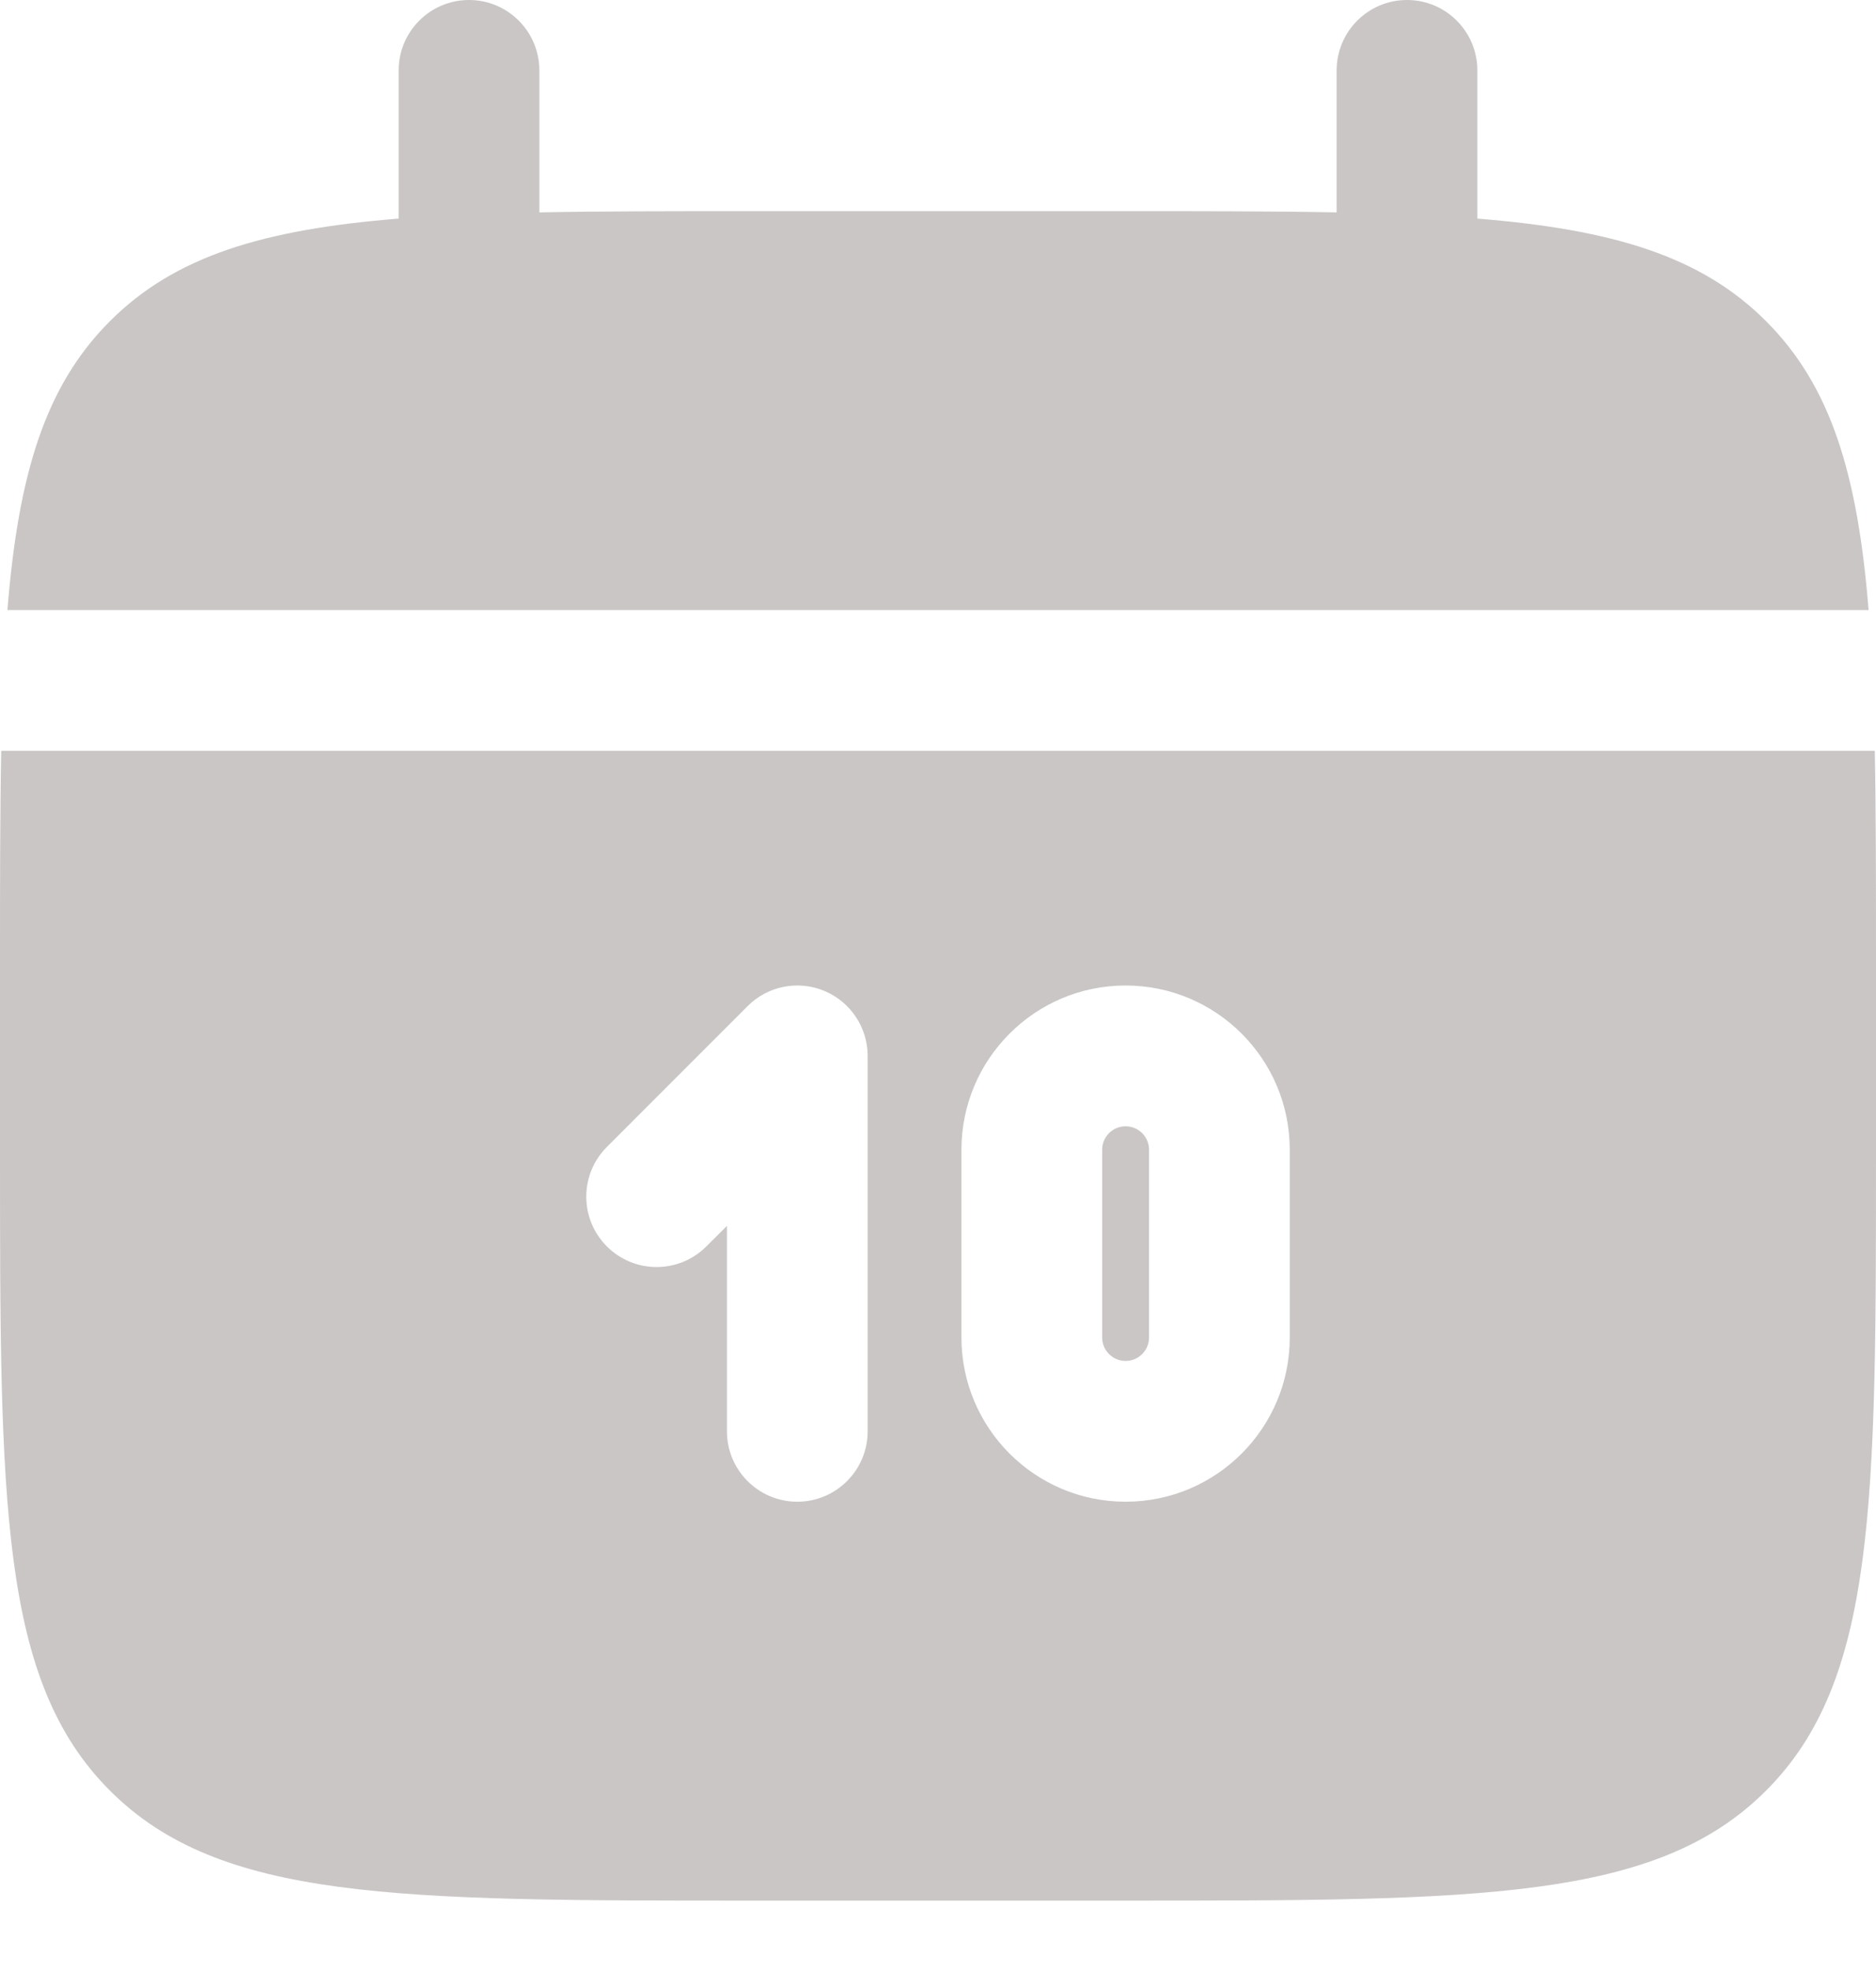 <svg width="20" height="21" viewBox="0 0 20 21" fill="none" xmlns="http://www.w3.org/2000/svg">
<path d="M5.75 0.75C5.75 0.336 5.414 0 5 0C4.586 0 4.25 0.336 4.25 0.75V2.329C2.811 2.445 1.866 2.727 1.172 3.422C0.477 4.116 0.195 5.061 0.079 6.5H19.921C19.805 5.061 19.523 4.116 18.828 3.422C18.134 2.727 17.189 2.445 15.75 2.329V0.75C15.75 0.336 15.414 0 15 0C14.586 0 14.25 0.336 14.25 0.75V2.263C13.585 2.25 12.839 2.25 12 2.25H8C7.161 2.25 6.415 2.25 5.75 2.263V0.75Z" fill="#CAC6C6"/>
<path fill-rule="evenodd" clip-rule="evenodd" d="M20 10.25C20 9.411 20 8.665 19.987 8H0.013C0 8.665 0 9.411 0 10.25V12.25C0 16.021 0 17.907 1.172 19.078C2.343 20.25 4.229 20.25 8 20.25H12C15.771 20.25 17.657 20.25 18.828 19.078C20 17.907 20 16.021 20 12.25V10.25ZM12 10.5C11.034 10.5 10.25 11.284 10.25 12.25V14.25C10.25 15.216 11.034 16 12 16C12.966 16 13.75 15.216 13.75 14.25V12.25C13.75 11.284 12.966 10.5 12 10.5ZM12 12C11.862 12 11.75 12.112 11.75 12.25V14.25C11.75 14.388 11.862 14.5 12 14.5C12.138 14.5 12.25 14.388 12.25 14.25V12.25C12.25 12.112 12.138 12 12 12ZM8.787 10.557C9.067 10.673 9.25 10.947 9.25 11.25V15.25C9.25 15.664 8.914 16 8.5 16C8.086 16 7.75 15.664 7.75 15.25V13.061L7.53 13.28C7.237 13.573 6.763 13.573 6.47 13.28C6.177 12.987 6.177 12.513 6.47 12.22L7.97 10.72C8.184 10.505 8.507 10.441 8.787 10.557Z" fill="#CAC6C6"/>
</svg>
